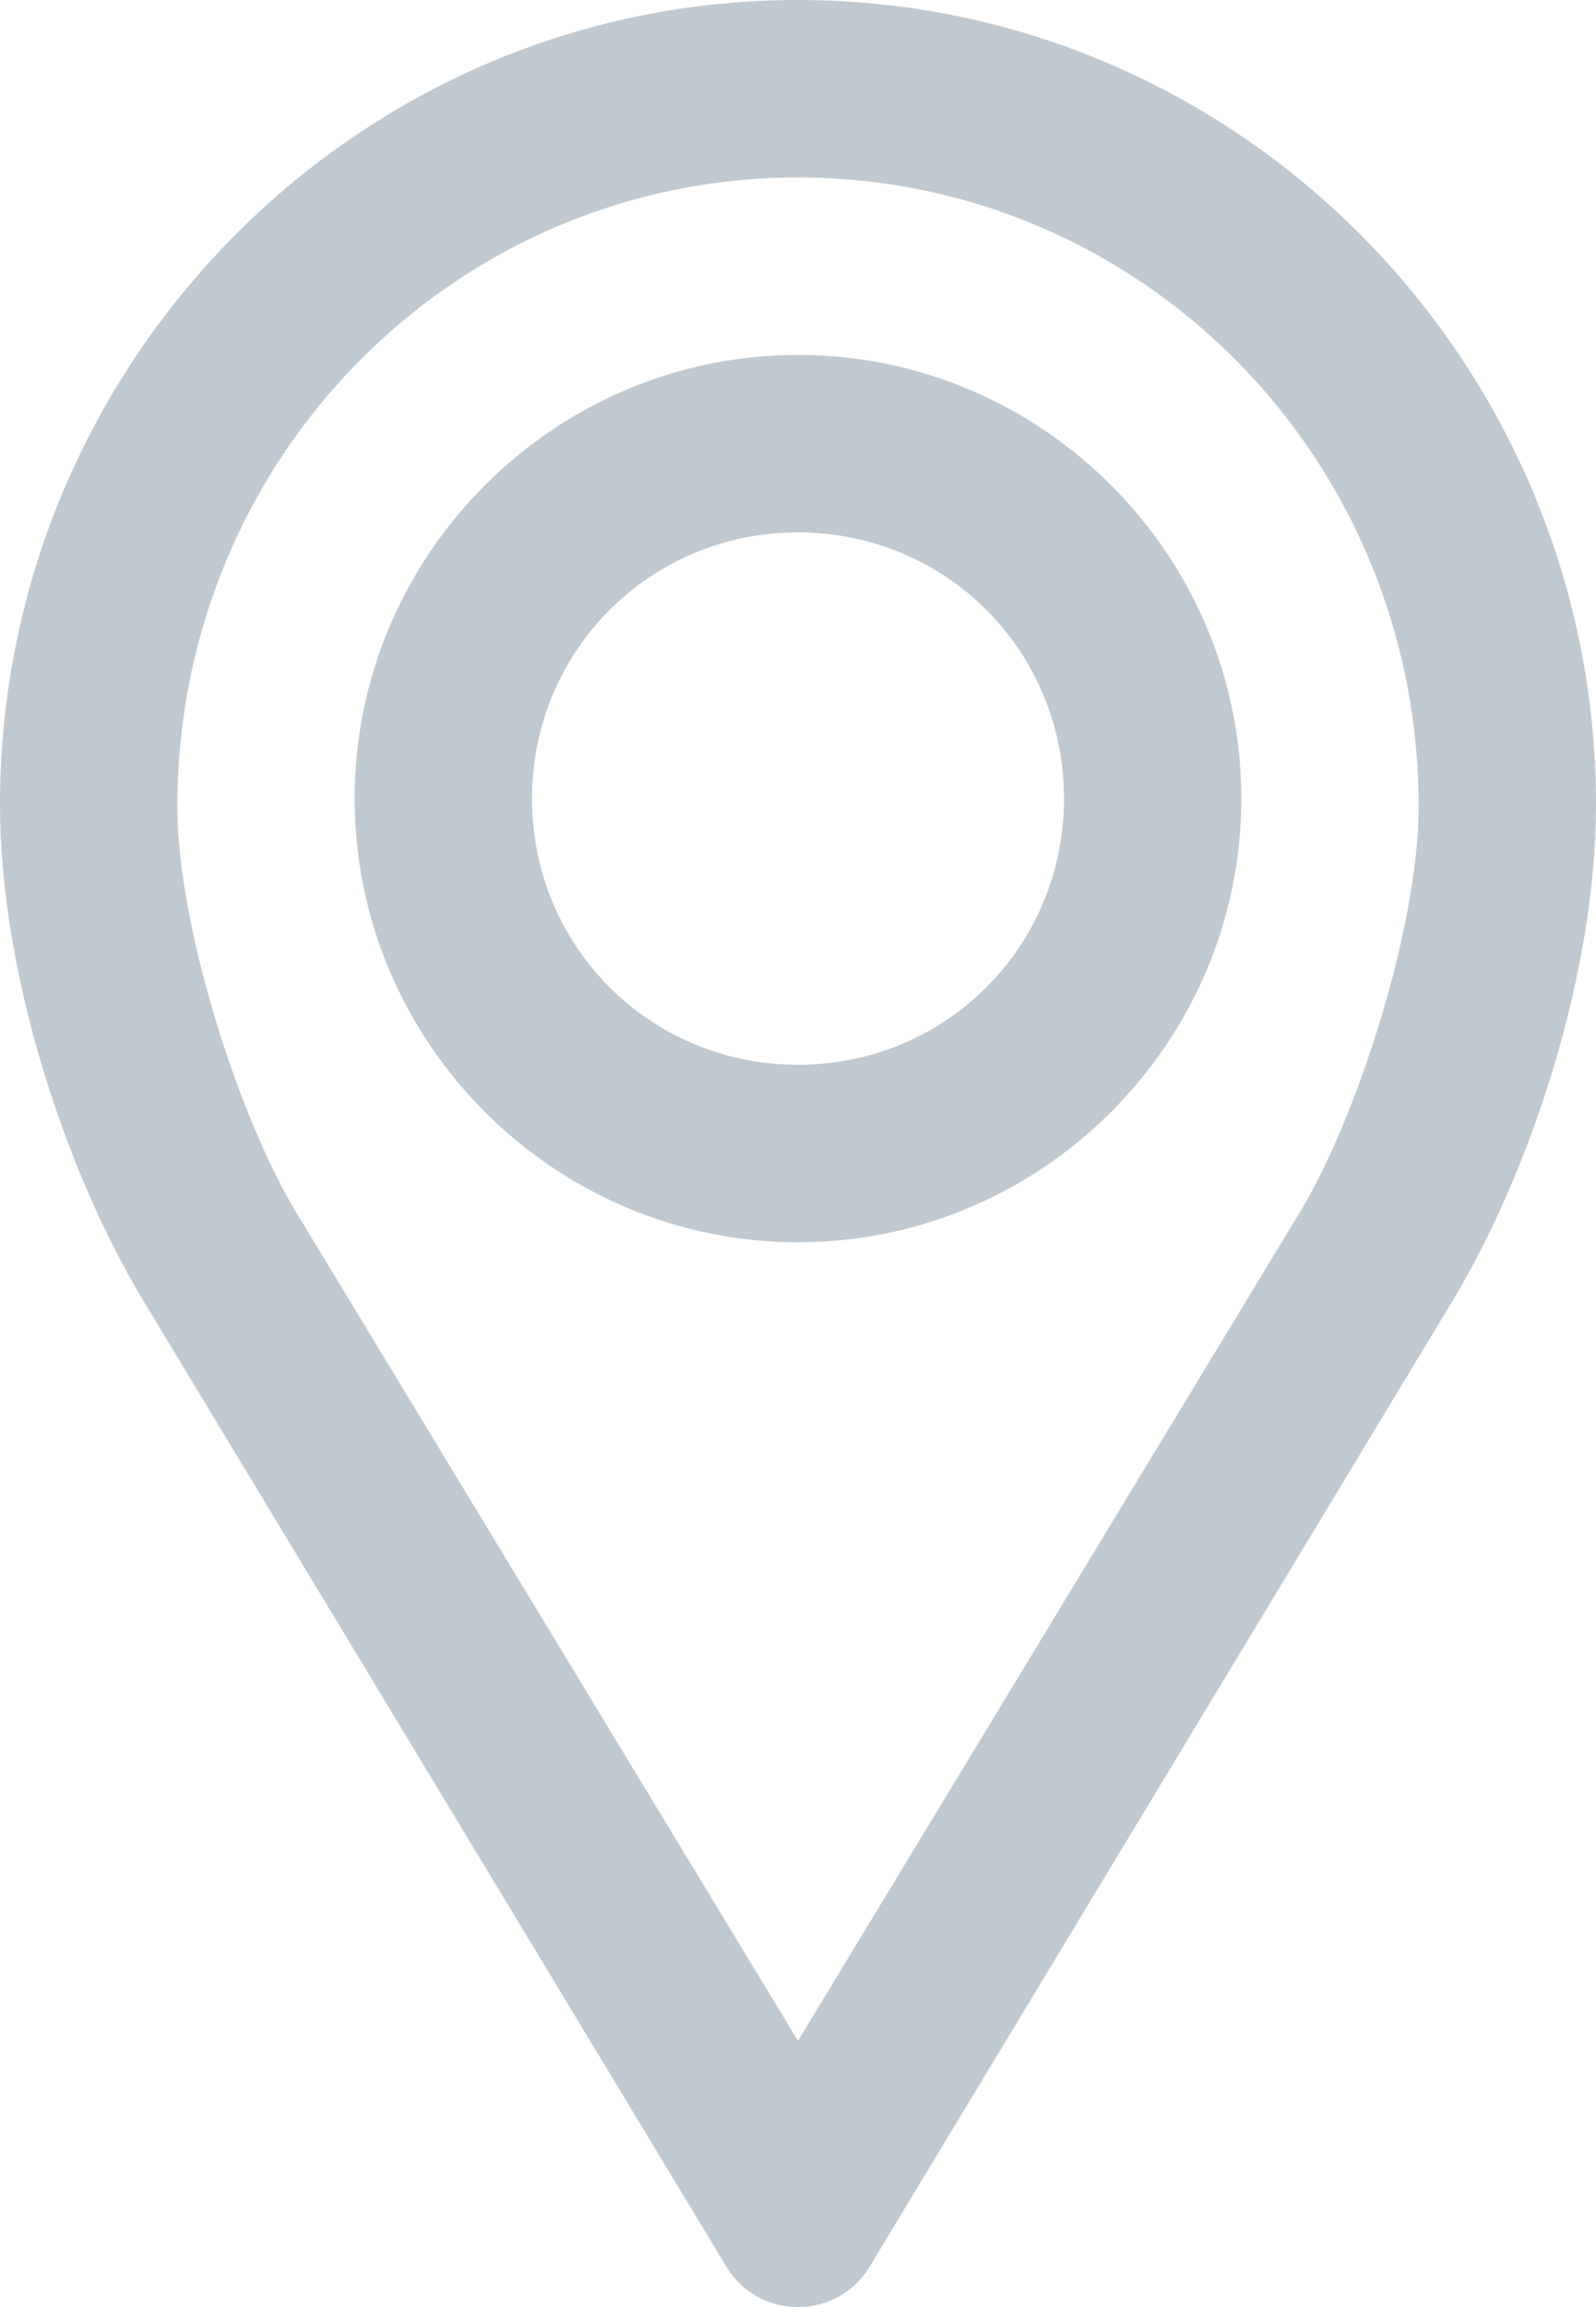 <?xml version="1.0" encoding="UTF-8"?>
<svg width="18px" height="26px" viewBox="0 0 18 26" version="1.1" xmlns="http://www.w3.org/2000/svg" xmlns:xlink="http://www.w3.org/1999/xlink">
    <!-- Generator: Sketch 53.2 (72643) - https://sketchapp.com -->
    <title>Fill 1</title>
    <desc>Created with Sketch.</desc>
    <g id="Symbols" stroke="none" stroke-width="1" fill="none" fill-rule="evenodd" opacity="0.6">
        <g id="Desktop_Header" transform="translate(-1302, -6)" fill="#96A5AF">
            <g id="Header">
                <g id="Menu-items-Copy" transform="translate(1159, 6)">
                    <path d="M152,0 C147.021,0 143,4.09 143,9.071 C143,10.954 143.73,13.19 144.62,14.664 L151.195,25.549 C151.362,25.828 151.668,26 152,26 C152.332,26 152.638,25.828 152.805,25.549 L159.38,14.664 C160.27,13.19 161,10.954 161,9.071 C161,4.09 156.979,0 152,0 L152,0 Z M152,2 C155.858,2 159,5.147 159,9.092 C159,10.427 158.314,12.582 157.659,13.664 L152,23 L146.341,13.664 C145.686,12.582 145,10.427 145,9.092 C145,5.147 148.142,2 152,2 L152,2 Z M152,4 C149.25,4 147,6.25 147,9 C147,11.75 149.25,14 152,14 C154.75,14 157,11.75 157,9 C157,6.25 154.75,4 152,4 Z M152,6 C153.668,6 155,7.332 155,9 C155,10.668 153.668,12 152,12 C150.332,12 149,10.668 149,9 C149,7.332 150.332,6 152,6 Z" id="Fill-1"></path>
                </g>
            </g>
        </g>
    </g>
</svg>